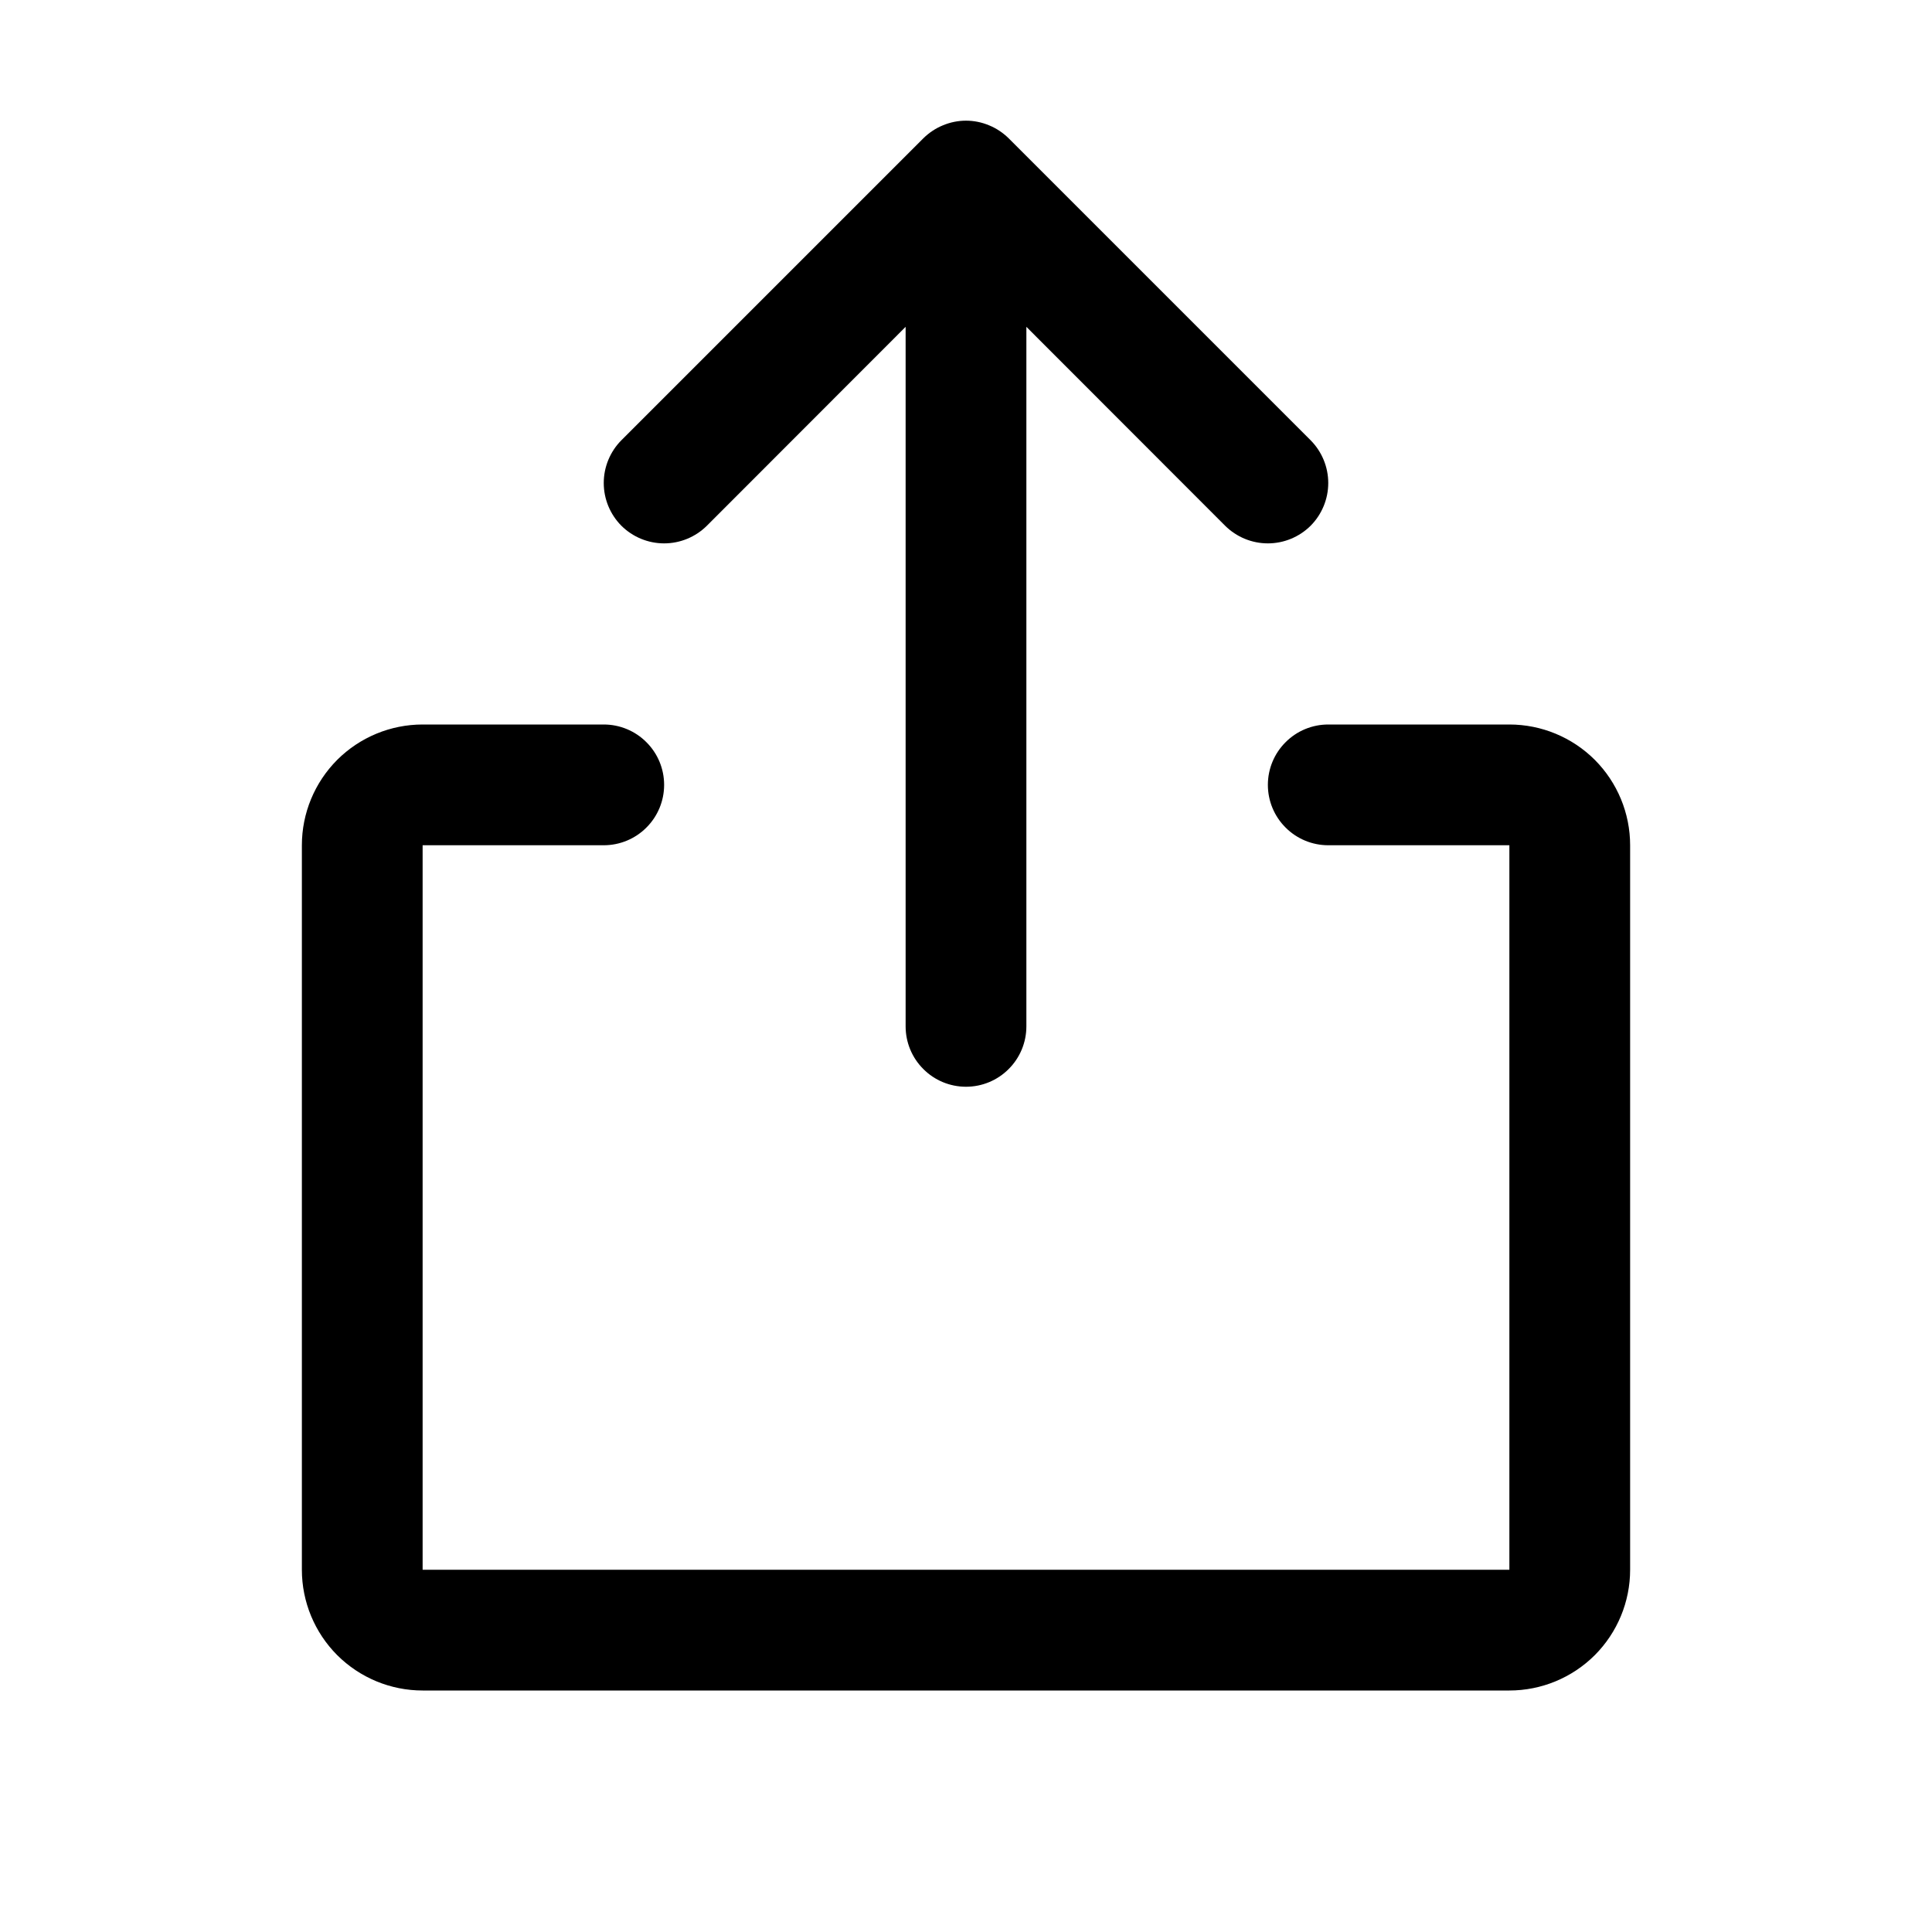 <svg width="24" height="24" viewBox="0 0 24 24" fill="currentColor" xmlns="http://www.w3.org/2000/svg">
<g id="Export">
<path id="Vector" d="M20.25 10.5V19.5C20.25 19.898 20.092 20.279 19.811 20.561C19.529 20.842 19.148 21 18.75 21H5.25C4.852 21 4.471 20.842 4.189 20.561C3.908 20.279 3.75 19.898 3.75 19.5V10.5C3.75 10.102 3.908 9.721 4.189 9.439C4.471 9.158 4.852 9 5.25 9H7.5C7.699 9 7.89 9.079 8.03 9.22C8.171 9.36 8.25 9.551 8.25 9.75C8.25 9.949 8.171 10.14 8.03 10.28C7.89 10.421 7.699 10.5 7.5 10.5H5.25V19.5H18.75V10.5H16.5C16.301 10.5 16.11 10.421 15.97 10.28C15.829 10.14 15.75 9.949 15.75 9.75C15.75 9.551 15.829 9.36 15.97 9.22C16.11 9.079 16.301 9 16.5 9H18.75C19.148 9 19.529 9.158 19.811 9.439C20.092 9.721 20.25 10.102 20.25 10.5ZM8.781 6.531L11.25 4.06V12.75C11.25 12.949 11.329 13.14 11.47 13.28C11.61 13.421 11.801 13.5 12 13.5C12.199 13.5 12.39 13.421 12.53 13.28C12.671 13.14 12.75 12.949 12.75 12.75V4.06L15.219 6.531C15.36 6.671 15.551 6.75 15.75 6.75C15.949 6.75 16.14 6.671 16.281 6.531C16.421 6.39 16.5 6.199 16.5 6C16.5 5.801 16.421 5.61 16.281 5.469L12.531 1.719C12.461 1.65 12.378 1.594 12.287 1.557C12.196 1.519 12.099 1.499 12 1.499C11.901 1.499 11.804 1.519 11.713 1.557C11.622 1.594 11.539 1.65 11.469 1.719L7.719 5.469C7.579 5.61 7.5 5.801 7.5 6C7.5 6.199 7.579 6.39 7.719 6.531C7.86 6.671 8.051 6.75 8.25 6.75C8.449 6.75 8.64 6.671 8.781 6.531Z" fill="current"/>
</g>
</svg>
